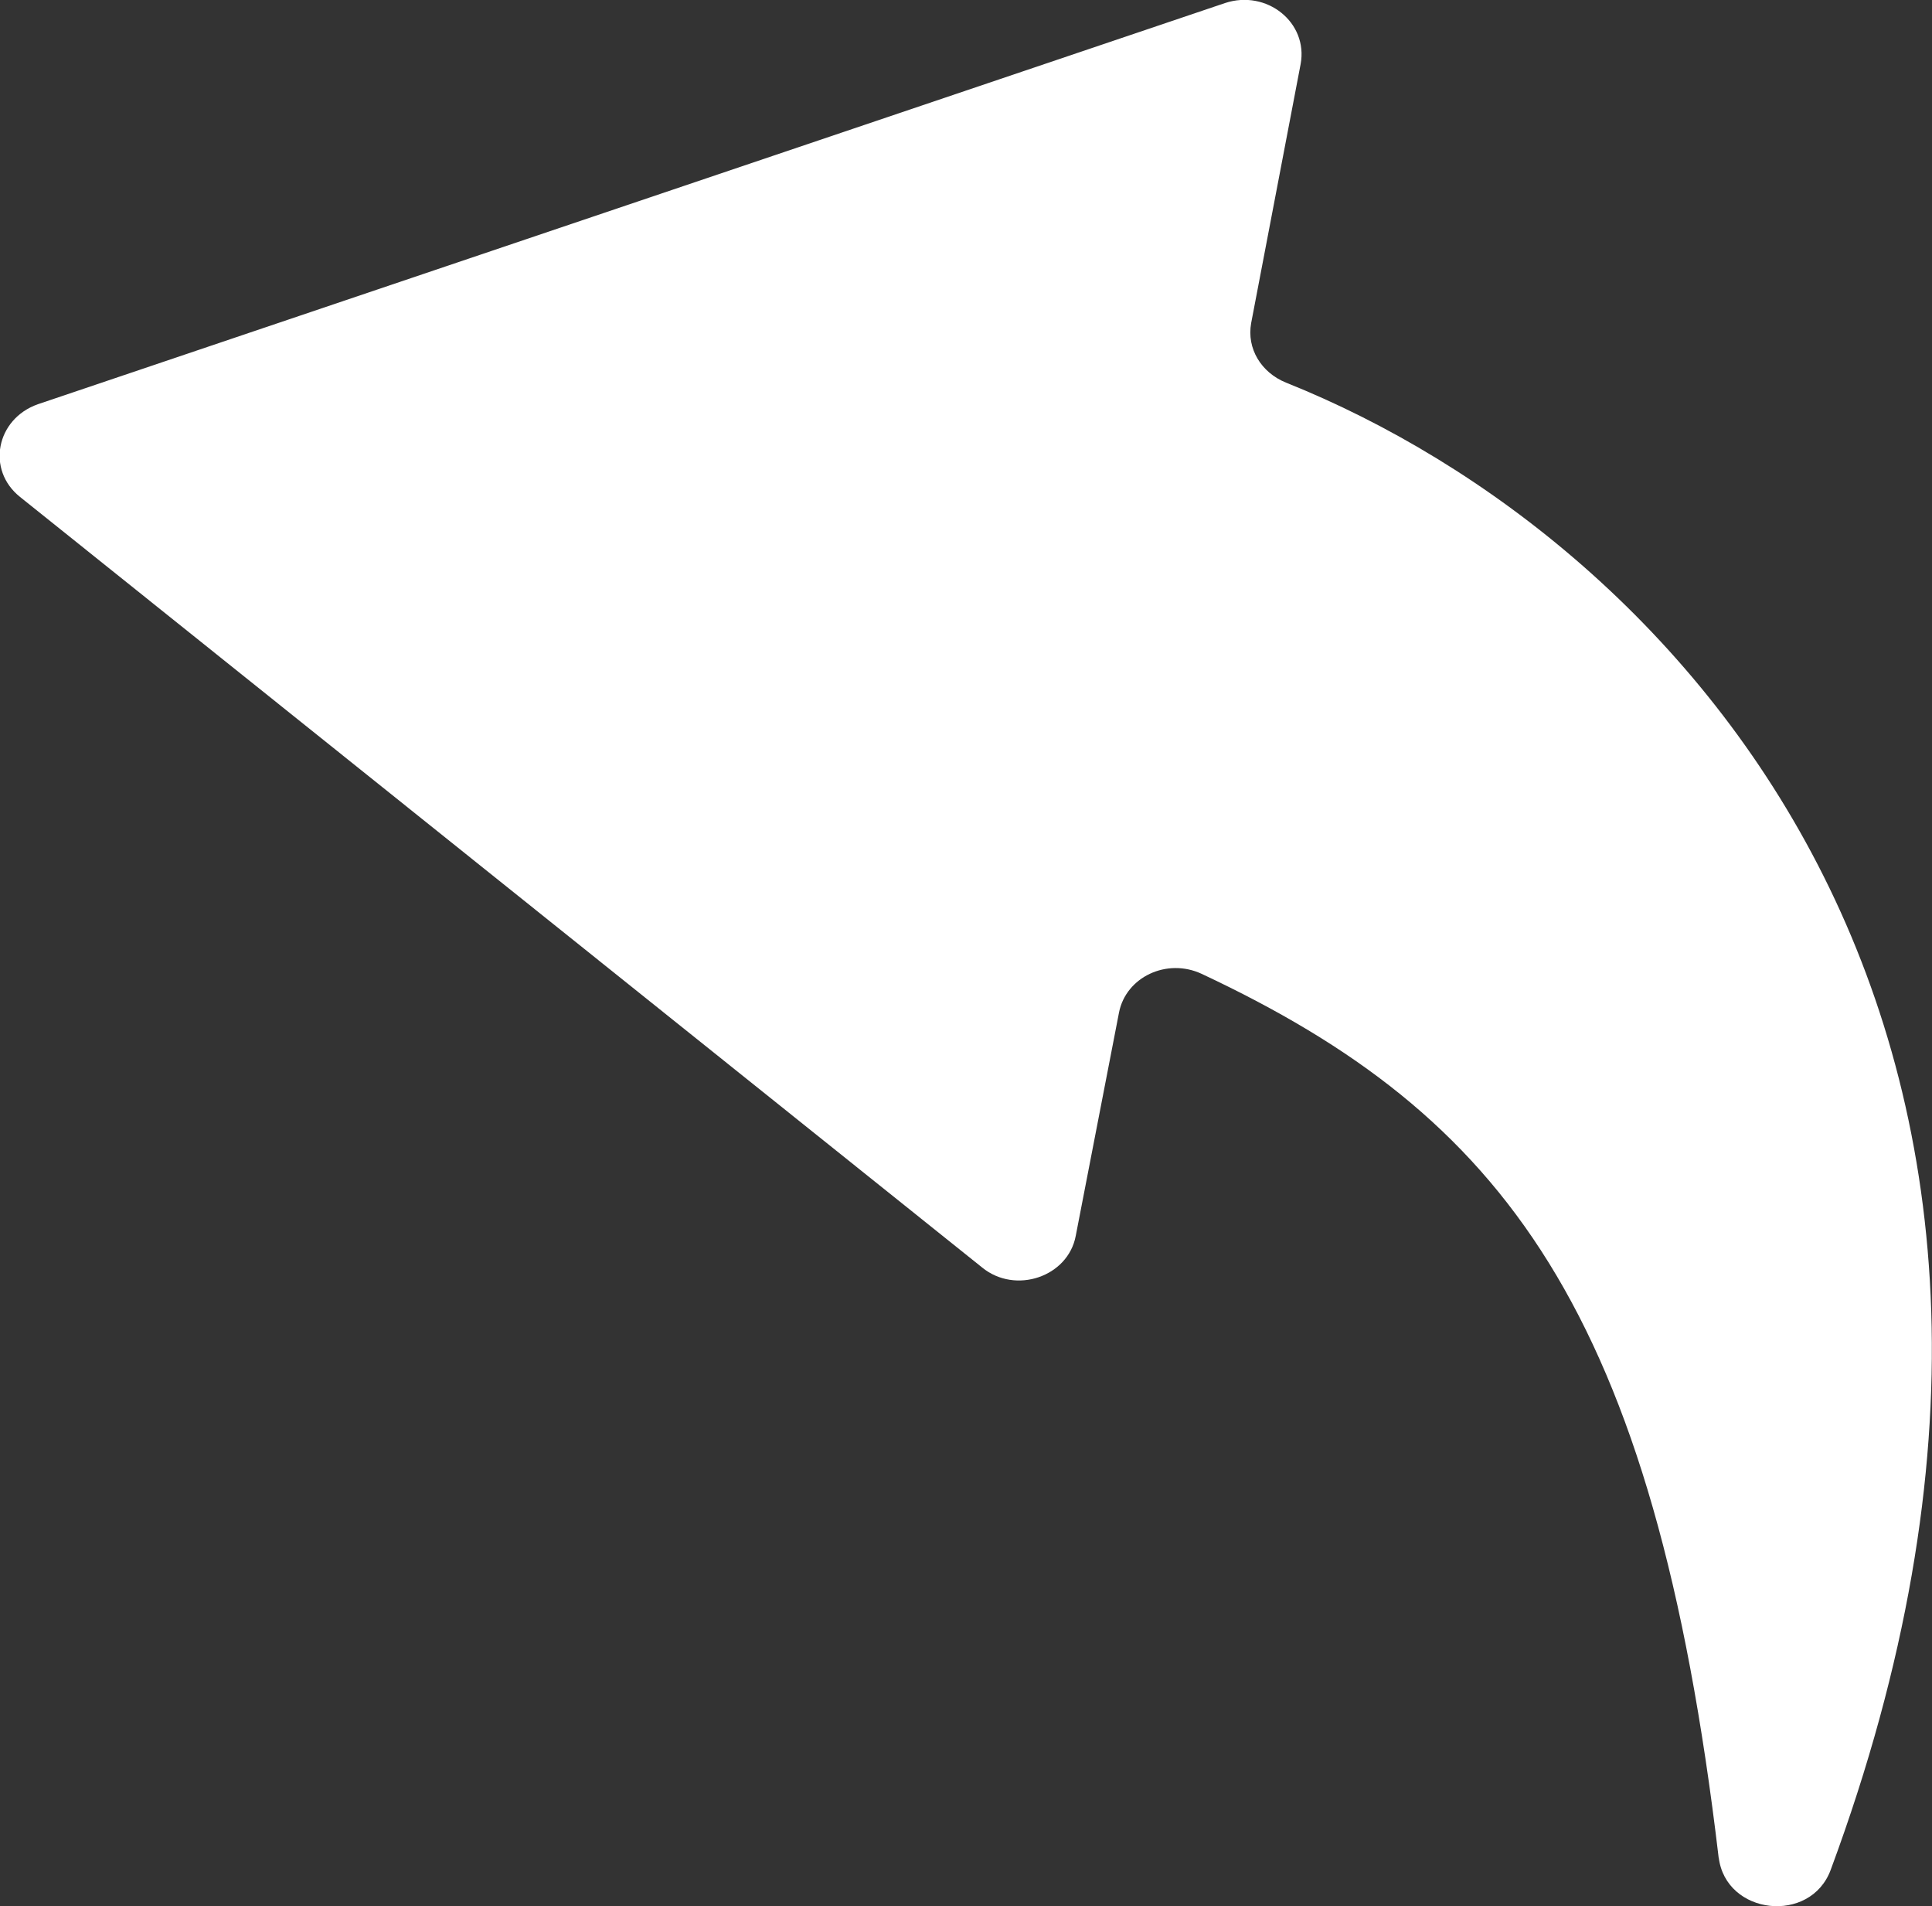 <?xml version="1.0" encoding="UTF-8"?>
<svg id="Camada_2" data-name="Camada 2" xmlns="http://www.w3.org/2000/svg" viewBox="0 0 25 24.66">
  <rect x="0" y="0" width="25" height="24.66" fill="#333333" stroke="none"/>
  <defs>
    <style>
      .cls-1 {
        fill: #fff;
      }
    </style>
  </defs>
  <g id="Camada_1-2" data-name="Camada 1">
    <path class="cls-1" d="M22.24,24.04c-.84-7.11-2.79-9.61-6.69-11.44-.45-.21-.98.04-1.07.5l-.56,2.89c-.1.53-.78.76-1.21.41L.26,6.43c-.44-.35-.31-1.01.23-1.2L15.85.04c.54-.18,1.08.25.98.79l-.64,3.35c-.06.33.13.64.45.77,5.2,2.08,11.01,8.55,7.05,19.24-.26.71-1.36.59-1.45-.16Z"/>
  </g>
</svg>